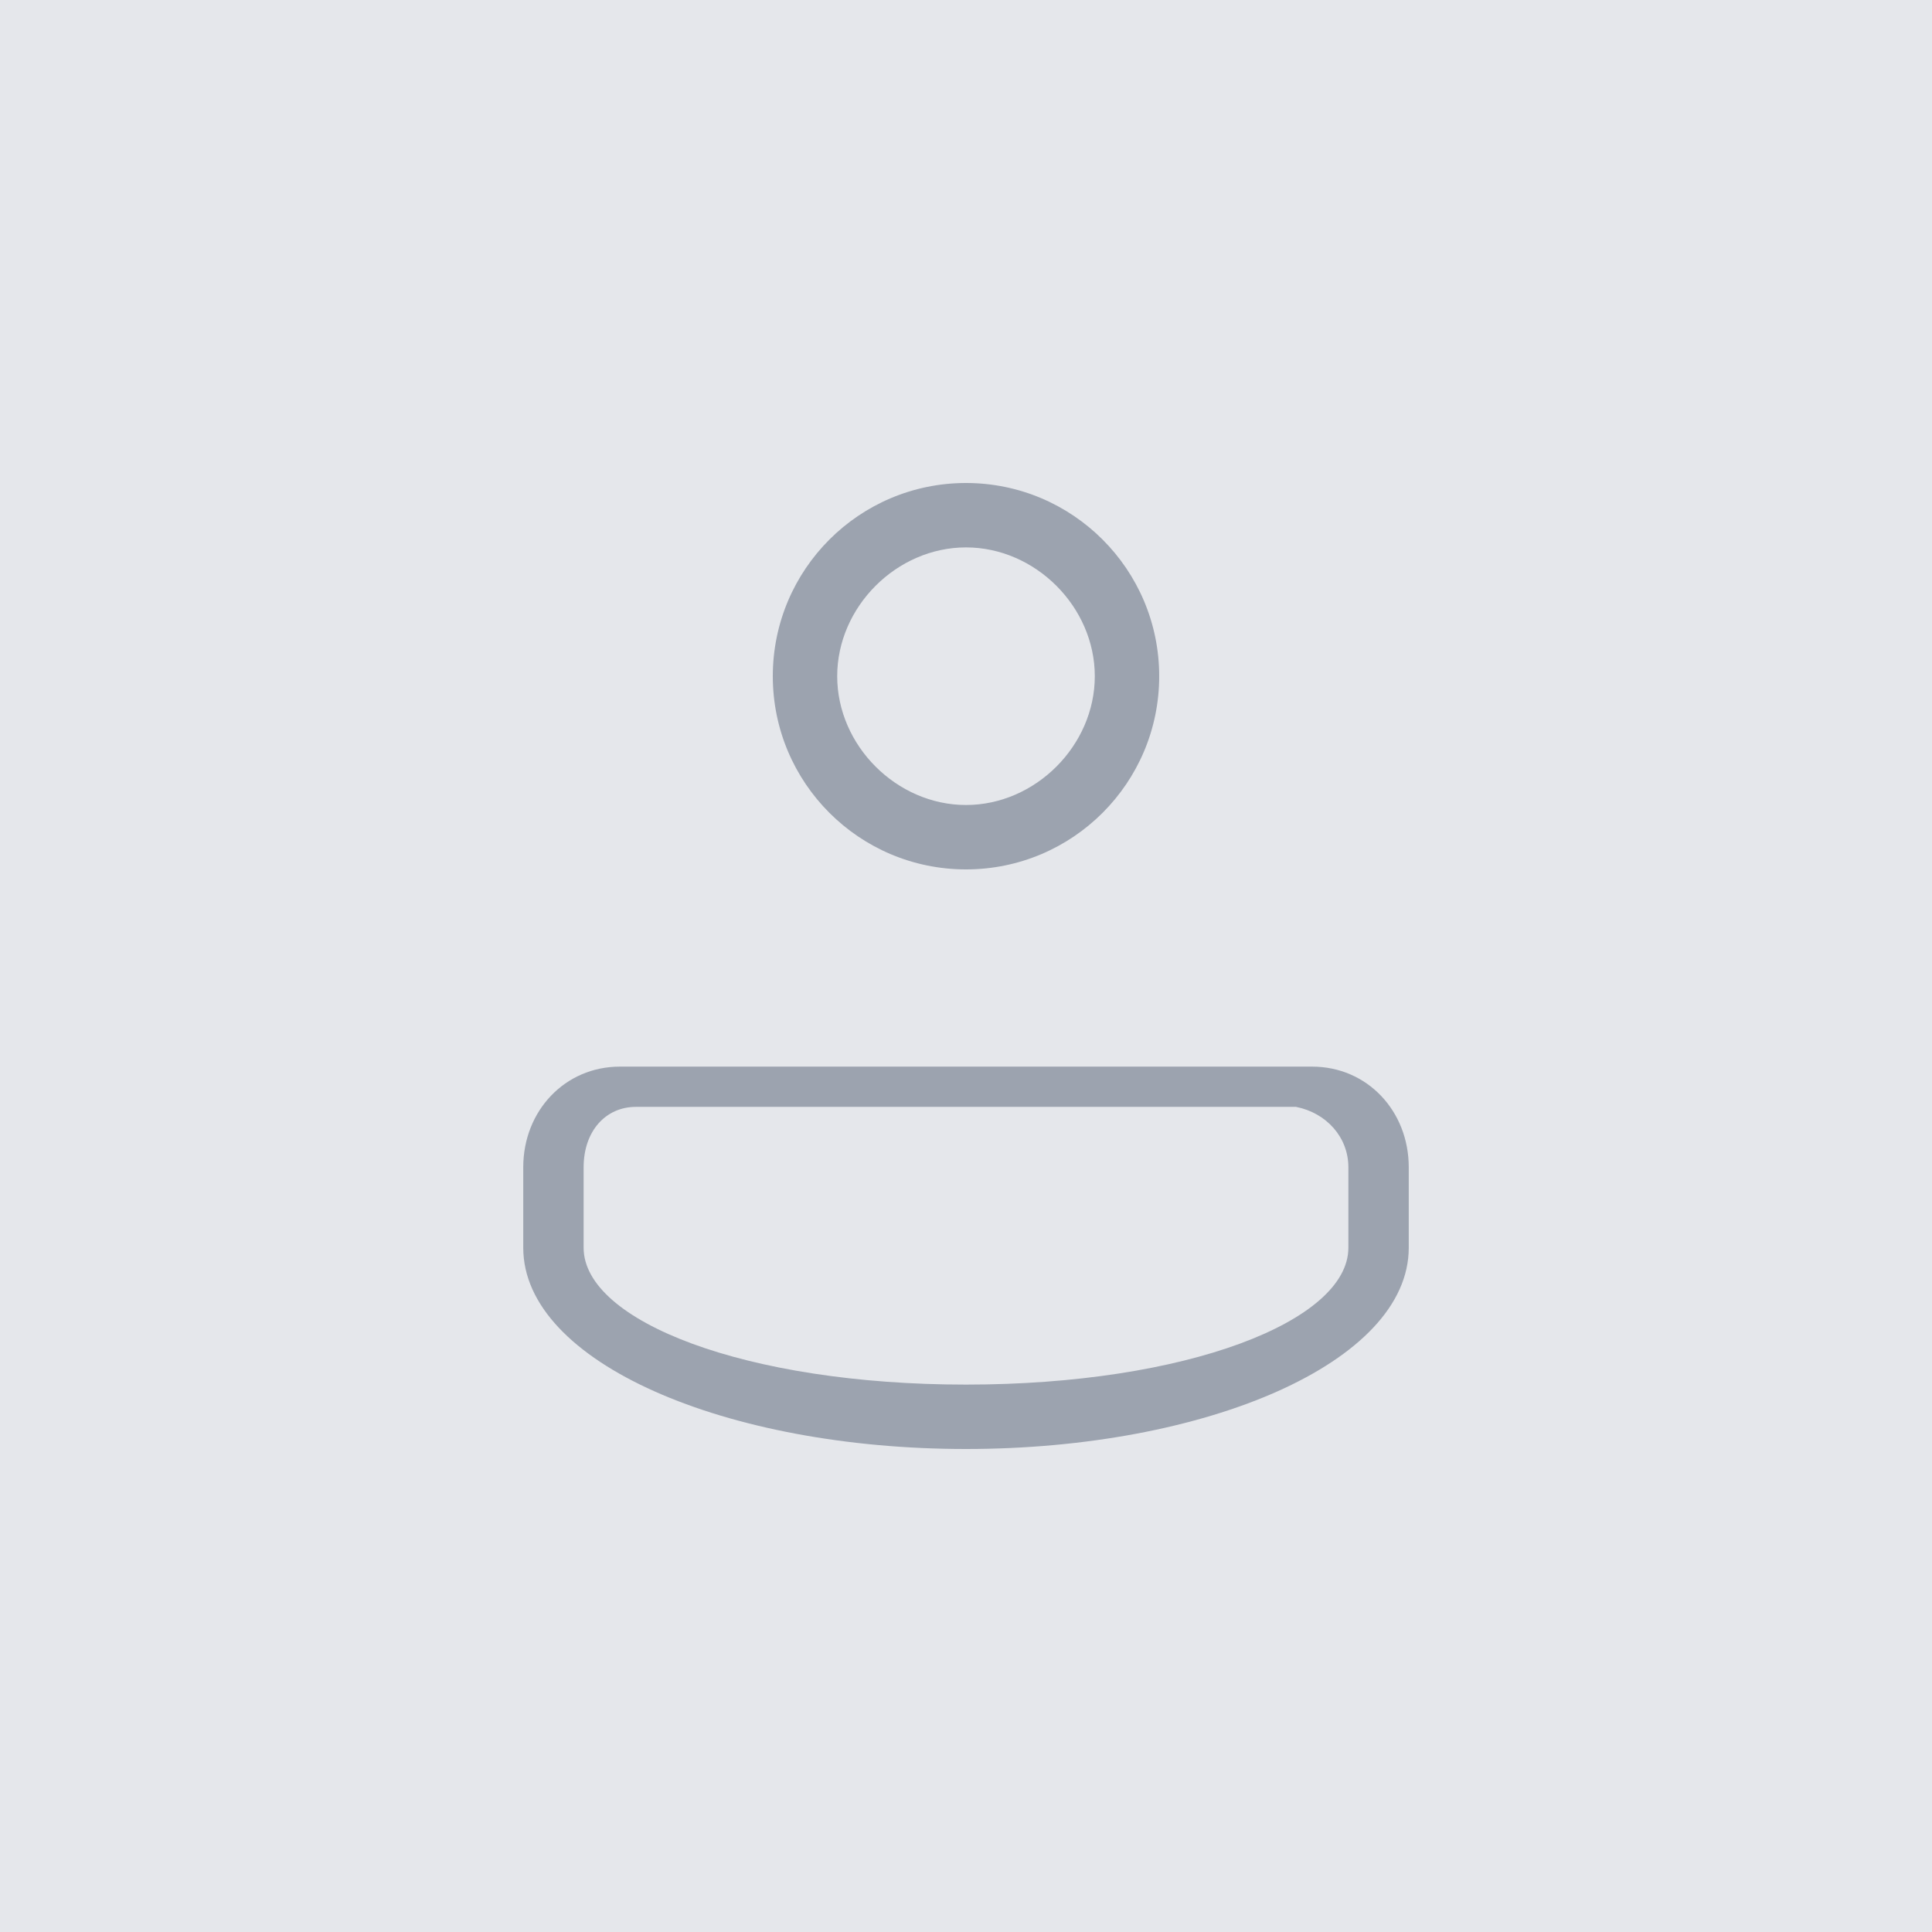 <?xml version="1.0" encoding="UTF-8"?>
<svg width="200" height="200" viewBox="0 0 200 200" fill="none" xmlns="http://www.w3.org/2000/svg">
  <rect width="200" height="200" fill="#E5E7EB"/>
  <path d="M100 50C88.954 50 80 58.954 80 70C80 81.046 88.954 90 100 90C111.046 90 120 81.046 120 70C120 58.954 111.046 50 100 50ZM100 83.333C92.82 83.333 86.667 77.18 86.667 70C86.667 62.82 92.82 56.667 100 56.667C107.18 56.667 113.333 62.82 113.333 70C113.333 77.18 107.18 83.333 100 83.333Z" fill="#9CA3AF"/>
  <path d="M100 150C75.147 150 54.167 141.042 54.167 129.167V120.833C54.167 114.988 58.488 110.417 64.167 110.417H135.833C141.512 110.417 145.833 114.988 145.833 120.833V129.167C145.833 141.042 124.853 150 100 150ZM60.417 120.833V129.167C60.417 136.766 77.198 143.333 100 143.333C122.803 143.333 139.583 136.766 139.583 129.167V120.833C139.583 117.738 137.323 115.208 134.167 114.583H65.833C62.677 114.583 60.417 117.113 60.417 120.833Z" fill="#9CA3AF"/>
</svg>

